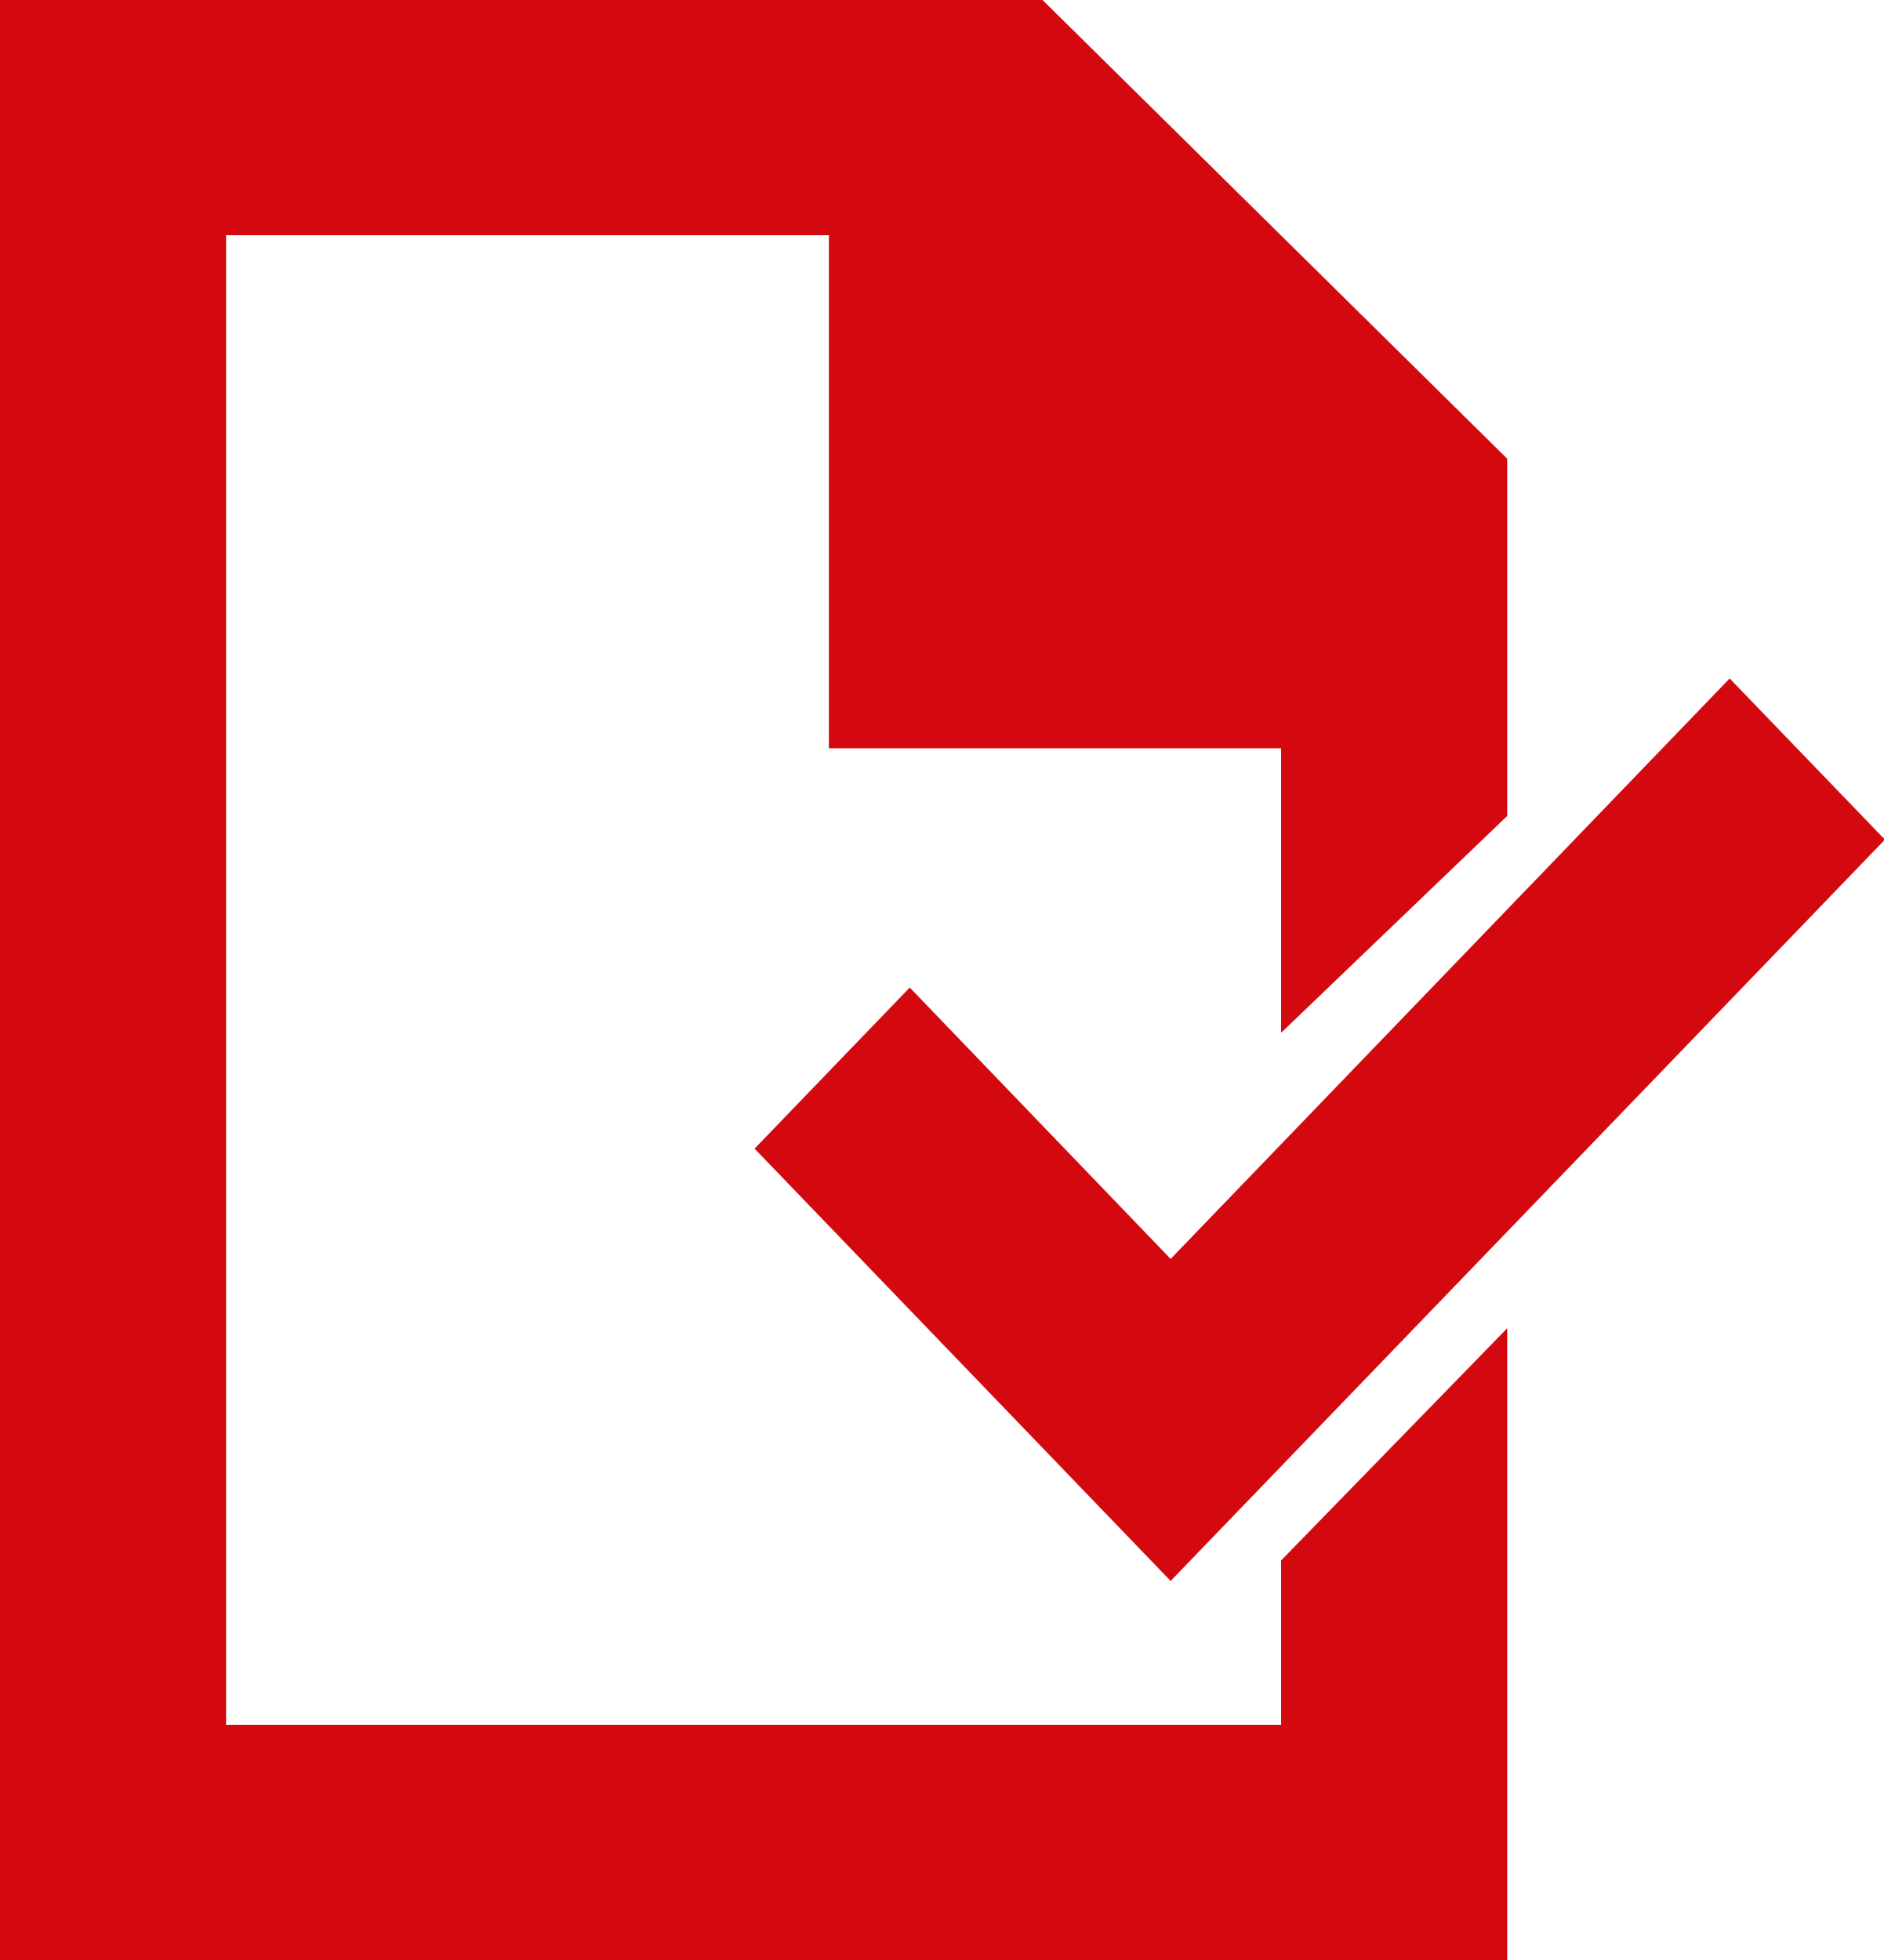 <?xml version="1.0" encoding="UTF-8" standalone="no"?>
<svg width="25px" height="26px" viewBox="0 0 25 26" version="1.1" xmlns="http://www.w3.org/2000/svg" xmlns:xlink="http://www.w3.org/1999/xlink">
    <!-- Generator: sketchtool 42 (36781) - http://www.bohemiancoding.com/sketch -->
    <title>96169677-7803-4C8F-AE8E-45418C37B2E1</title>
    <desc>Created with sketchtool.</desc>
    <defs></defs>
    <g id="00_Assets" stroke="none" stroke-width="1" fill="none" fill-rule="evenodd">
        <g id="Desktop-HD" transform="translate(-57, -404)" fill="#D3090F">
            <g id="pending-approval" transform="translate(57, 404)">
                <g id="Group">
                    <polygon id="Shape" points="15.534 20.972 10.013 15.237 12.072 13.1 15.534 16.7 22.952 9 25.012 11.138"></polygon>
                    <path d="M20,10.824 L20,6.085 L13.834,0 L0,0 L0,26 L20,26 L20,17.62 L17,20.7 L17,22.88 L3,22.88 L3,3.12 L11,3.12 L11,9.926 L17,9.926 L17,13.7 L20,10.824 Z" id="Combined-Shape"></path>
                </g>
            </g>
        </g>
    </g>
</svg>